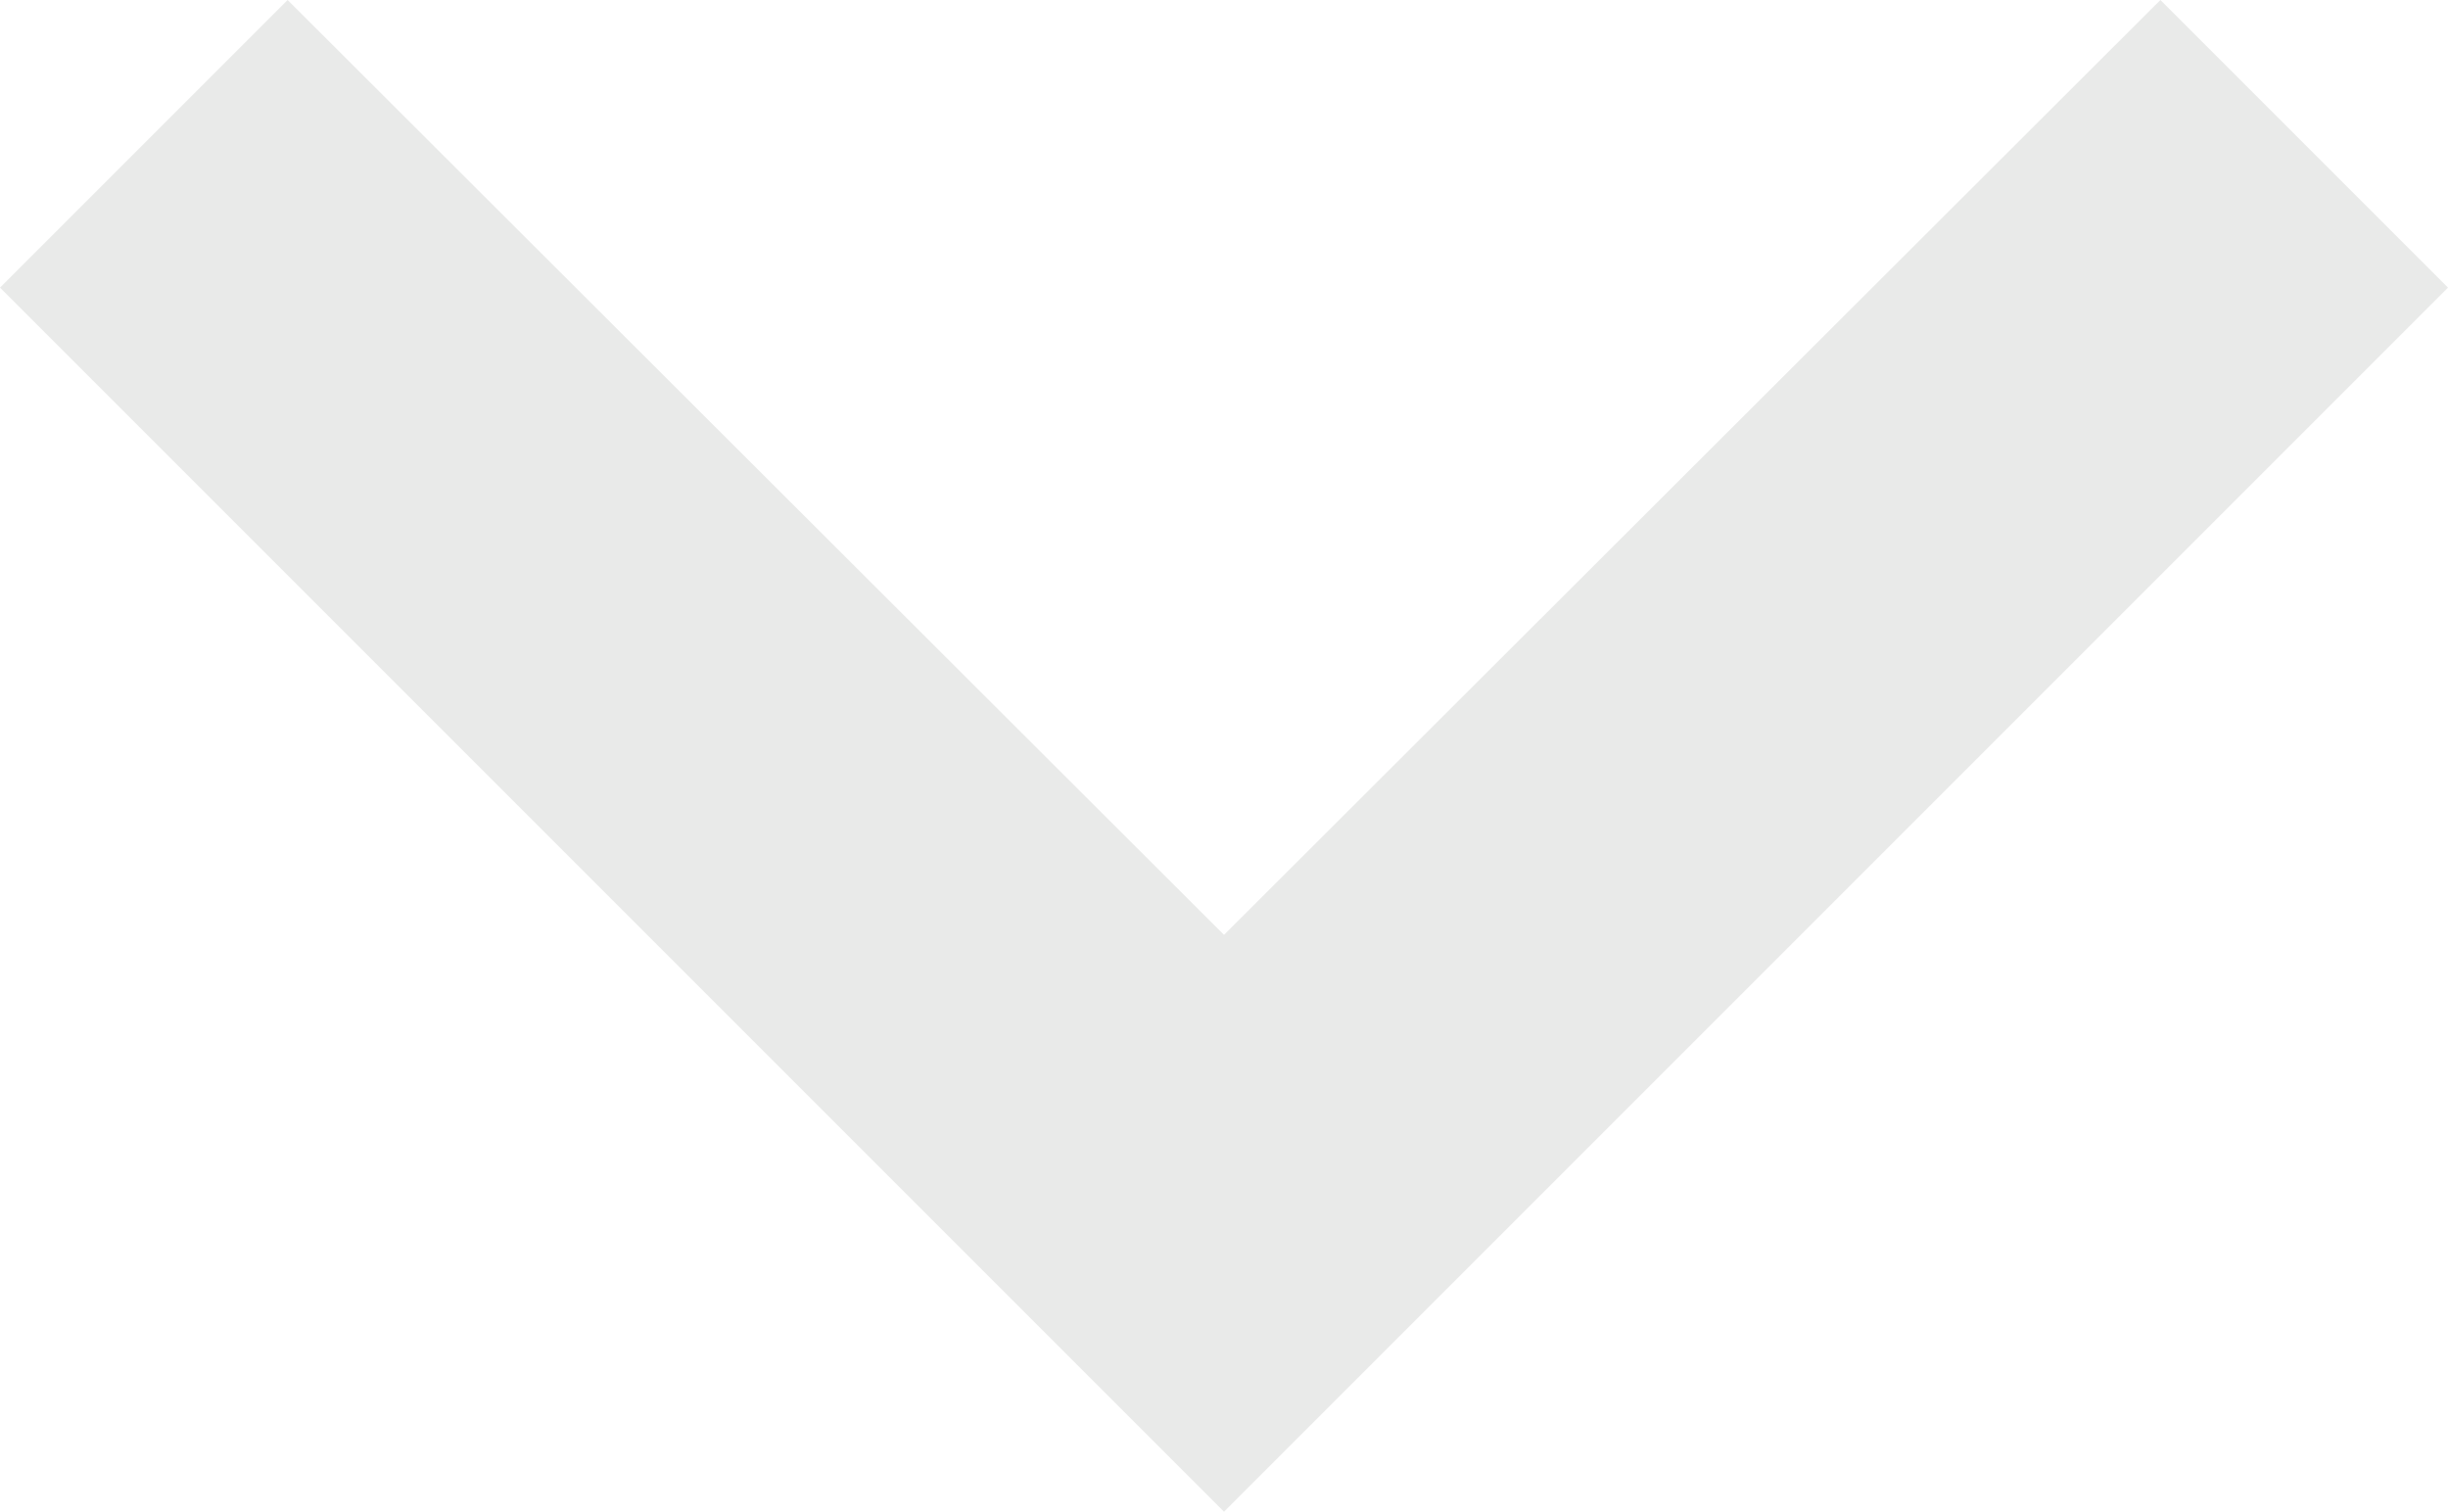 <svg xmlns="http://www.w3.org/2000/svg" width="21.5" height="13.276" viewBox="0 0 21.5 13.276">
  <path id="Path_2912" data-name="Path 2912" d="M24.974,8.59,16.75,16.8,8.526,8.59,6,11.116l10.75,10.75L27.5,11.116Z" transform="translate(-6 -8.59)" fill="#e9eae9"/>
</svg>
